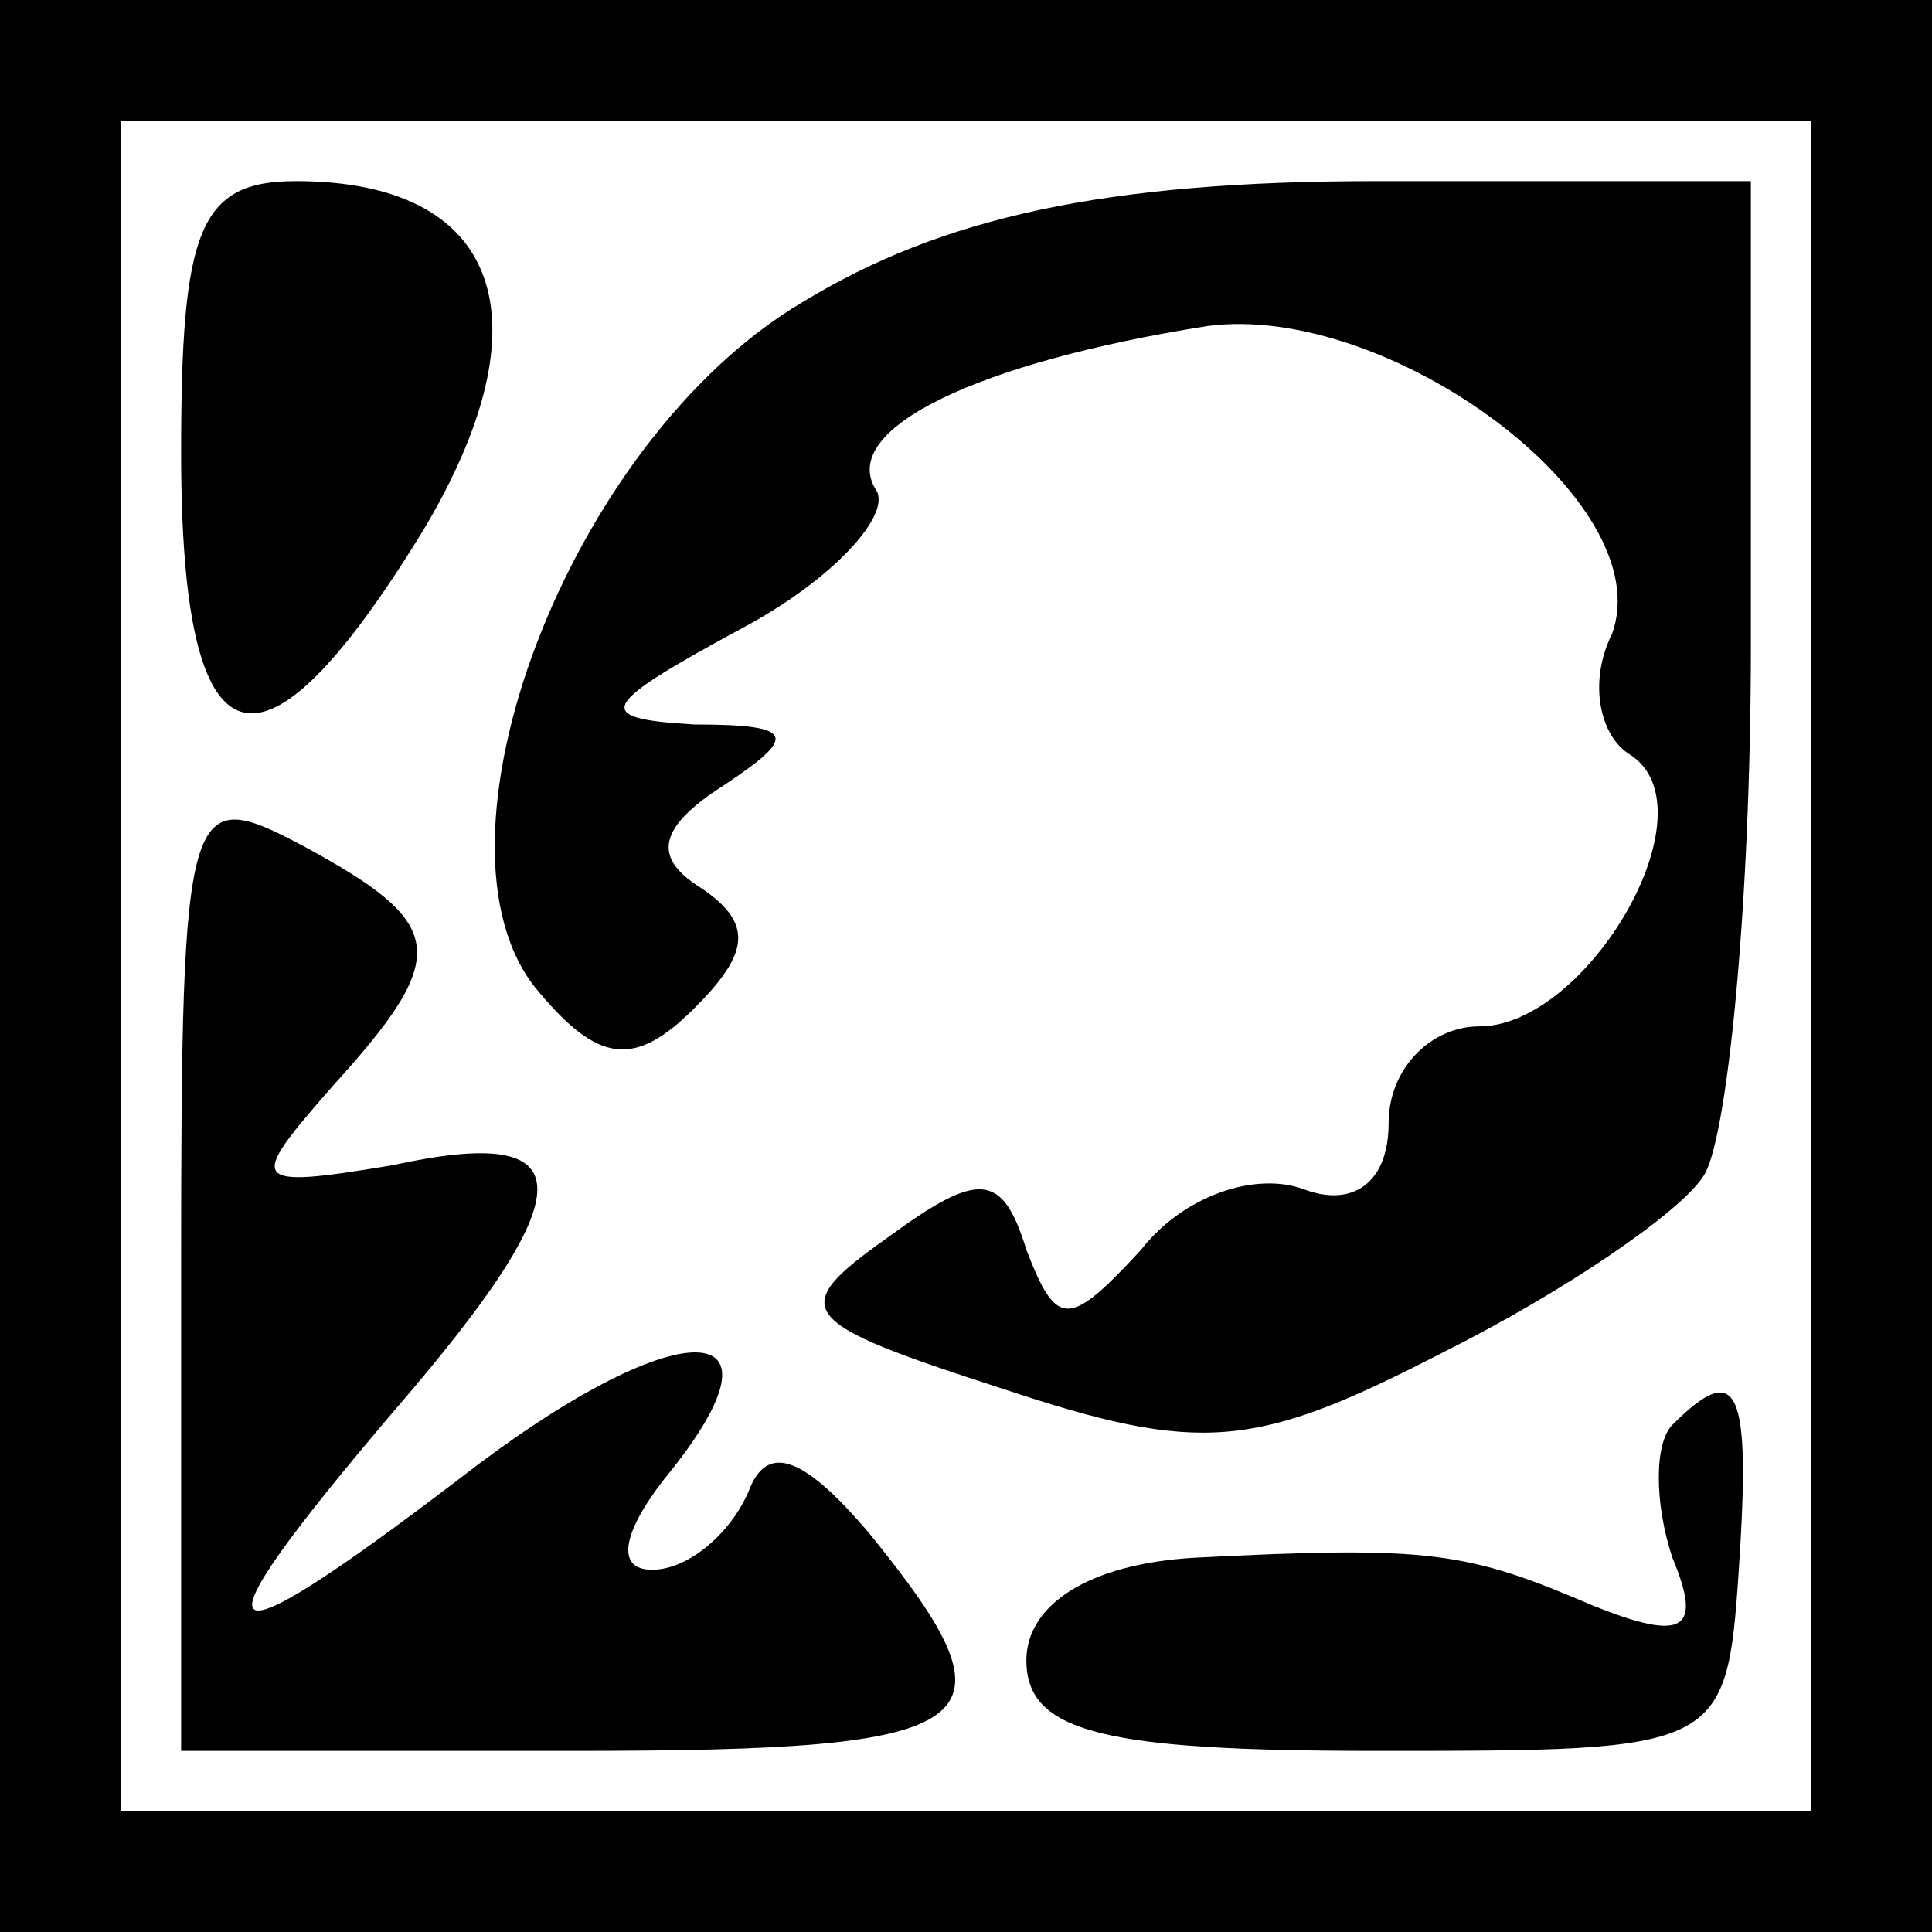 <?xml version="1.0" standalone="no"?>
<!DOCTYPE svg PUBLIC "-//W3C//DTD SVG 20010904//EN"
 "http://www.w3.org/TR/2001/REC-SVG-20010904/DTD/svg10.dtd">
<svg version="1.0" xmlns="http://www.w3.org/2000/svg"
 width="32pt" height="32pt" viewBox="0 0 32 32"
 preserveAspectRatio="xMidYMid meet">
<rect x="0" y="0" width="32" height="32" fill="#808080" stroke="none"/>
<g transform="translate(0,32) scale(0.1,-0.1)"
fill="#000000" stroke="none">
<path fill="#000000" stroke="none" d="M0 160 l0 -160 160 0 160 0 0 160 0
160 -160 0 -160 0 0 -160z"/>
<path fill="#ffffff" stroke="none" d="M300 160 l0 -140 -140 0 -140 0 0 140
0 140 140 0 140 0 0 -140z"/>
<path fill="#000000" stroke="none" d="M30 245 c0 -53 13 -57 40 -13 21 35 13
58 -21 58 -16 0 -19 -8 -19 -45z"/>
<path fill="#000000" stroke="none" d="M133 270 c-39 -23 -64 -90 -44 -114 10
-12 16 -13 26 -3 9 9 10 14 1 20 -8 5 -7 10 4 17 12 8 12 10 -5 10 -17 1 -16
3 8 16 15 8 25 19 22 23 -6 10 17 21 55 27 30 4 75 -29 67 -51 -4 -8 -2 -17 3
-20 14 -9 -7 -45 -25 -45 -8 0 -15 -7 -15 -16 0 -10 -6 -14 -14 -11 -8 3 -20
-1 -27 -10 -12 -13 -14 -13 -19 0 -4 13 -8 13 -23 2 -17 -12 -15 -14 19 -25
33 -11 42 -10 73 6 20 10 39 23 43 29 4 5 8 45 8 88 l0 77 -62 0 c-45 0 -72
-6 -95 -20z"/>
<path fill="#000000" stroke="none" d="M30 110 l0 -80 65 0 c69 0 75 4 49 36
-11 13 -17 15 -20 7 -3 -7 -10 -13 -16 -13 -6 0 -5 6 2 15 23 28 2 28 -34 0
-42 -32 -45 -29 -11 11 32 37 32 48 0 41 -24 -4 -24 -3 -10 13 20 22 19 27 -5
40 -19 10 -20 8 -20 -70z"/>
<path fill="#000000" stroke="none" d="M277 84 c-3 -3 -3 -13 0 -22 5 -12 2
-14 -13 -8 -21 9 -27 10 -66 8 -18 -1 -28 -8 -28 -17 0 -12 13 -15 58 -15 57
0 58 0 60 30 2 30 0 35 -11 24z"/>
</g>
</svg>
